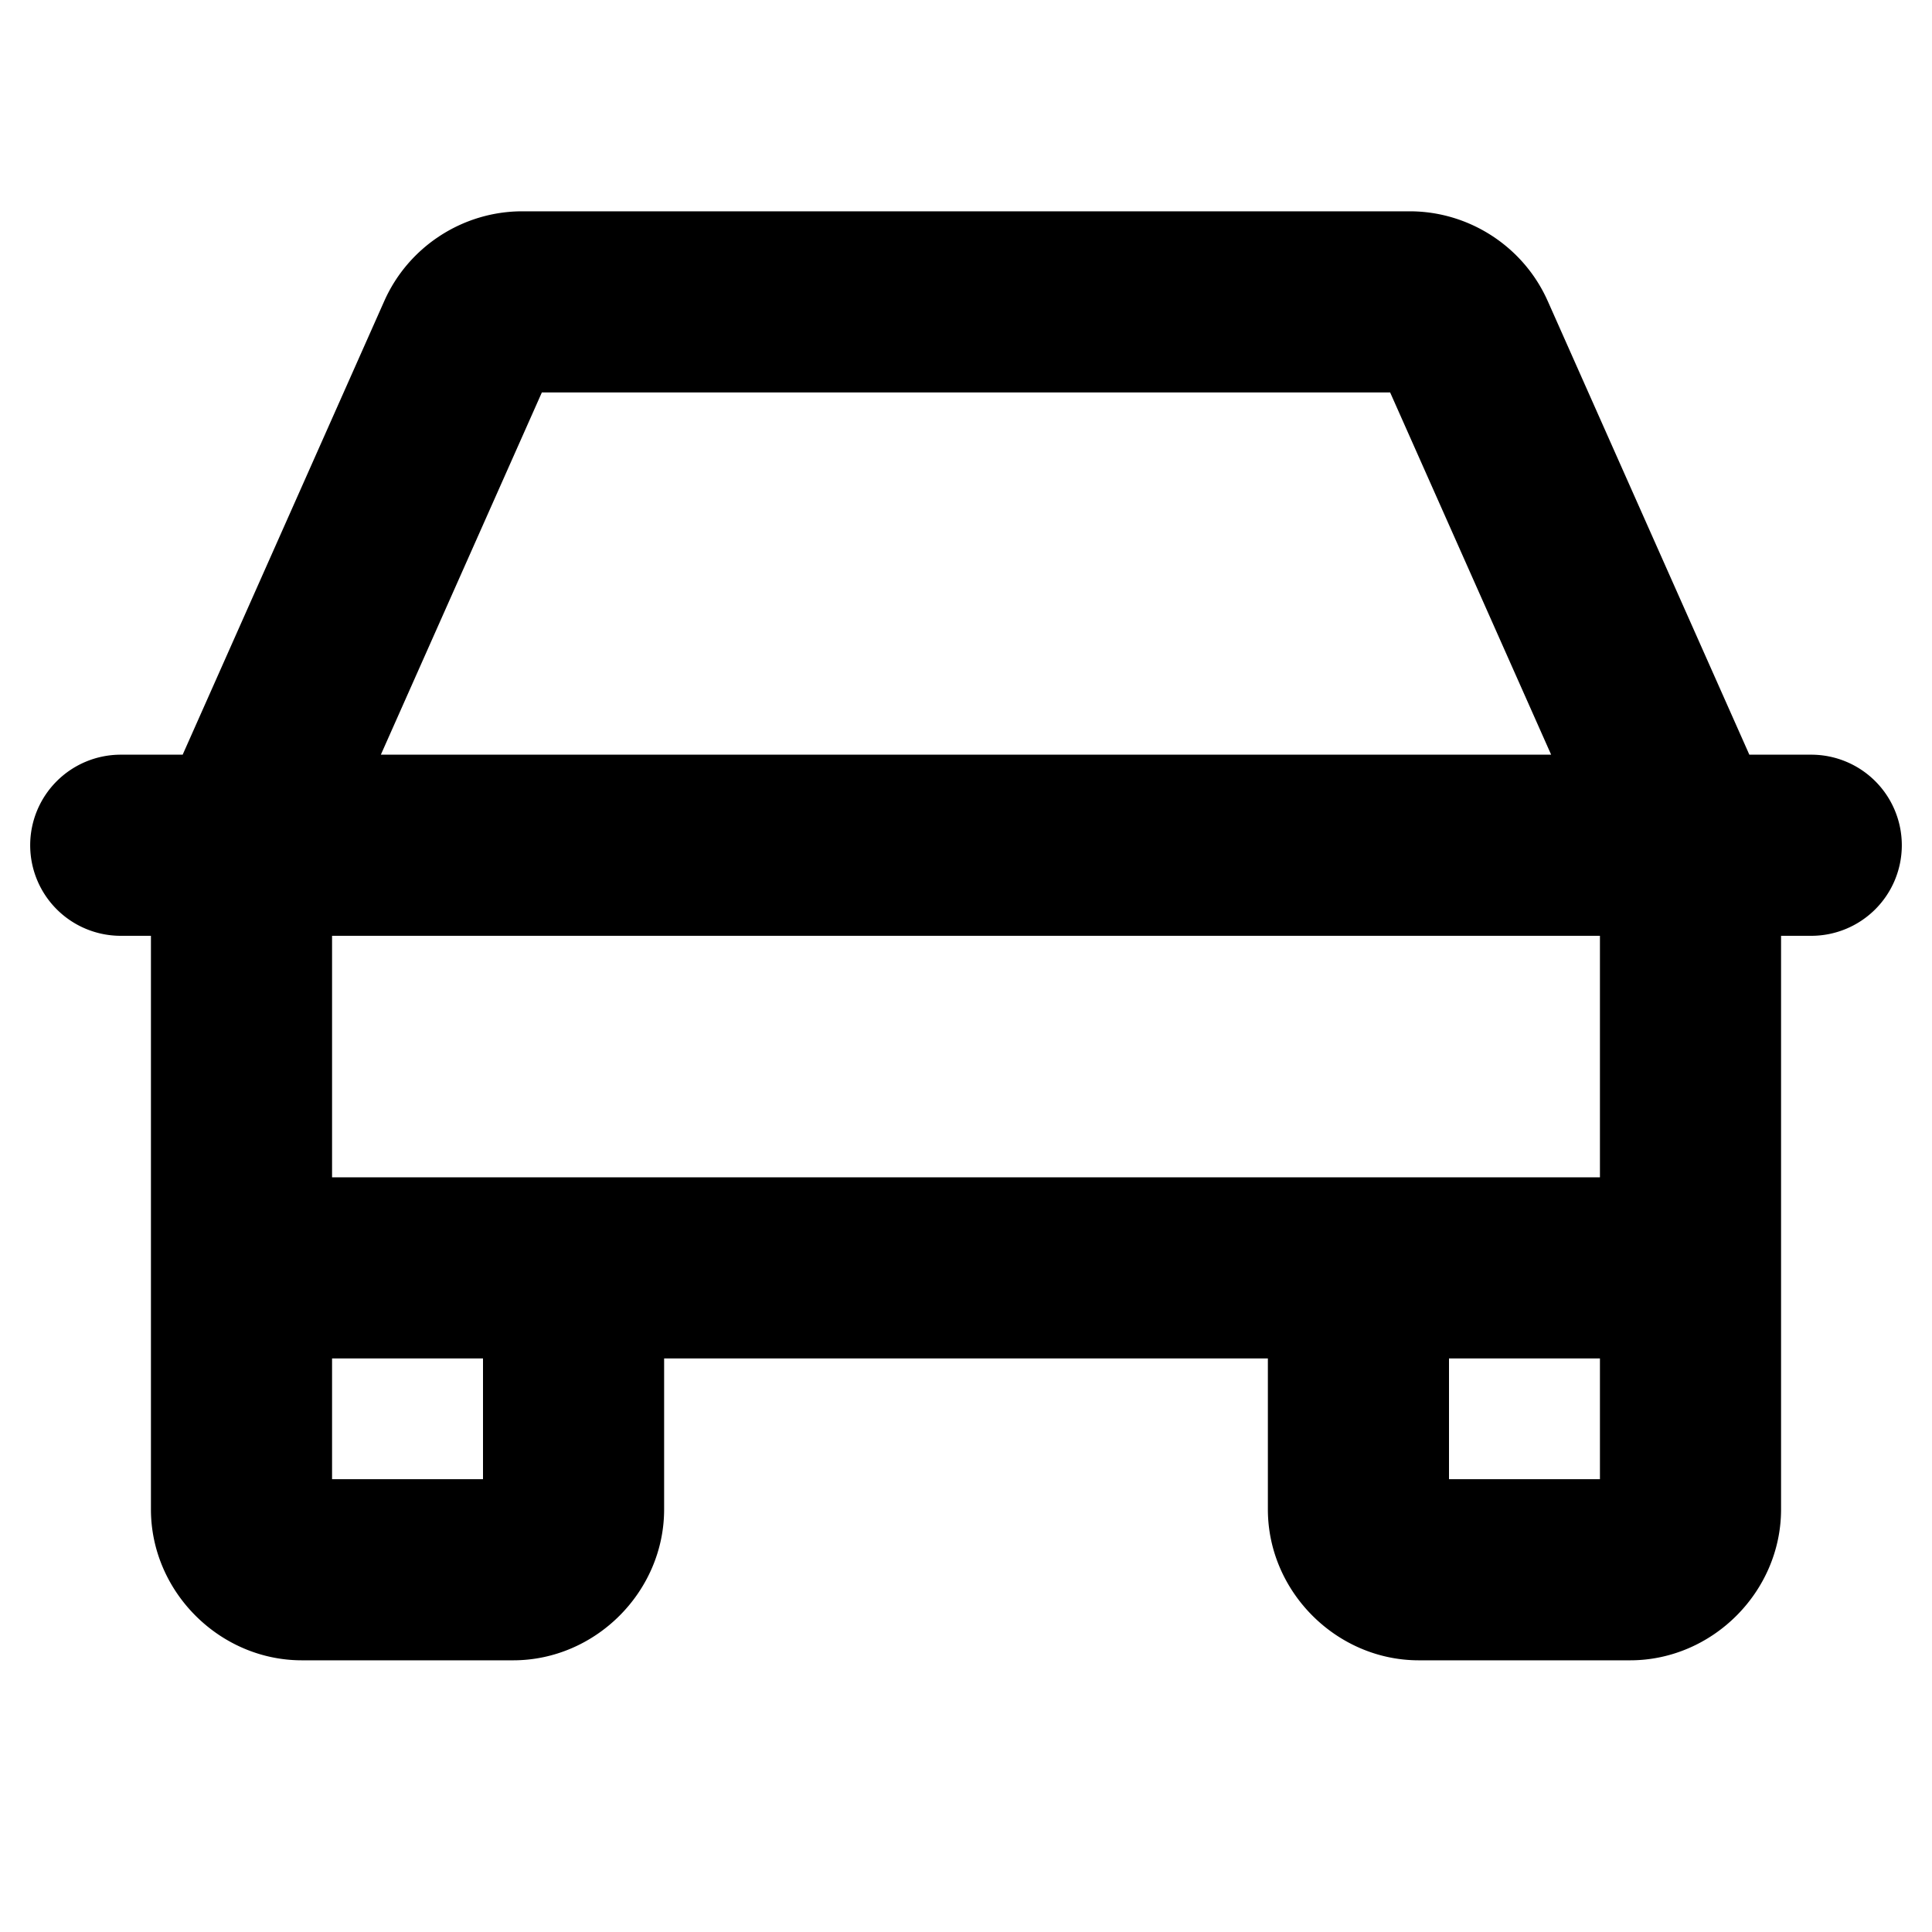<svg xmlns="http://www.w3.org/2000/svg" viewBox="0 0 256 256"><path d="M69.2 28c-7.873 0-15.076 4.682-18.274 11.875l-.002.002L24.204 100H16a12 12 0 0 0-12 12 12 12 0 0 0 12 12h4v76c0 10.904 9.096 20 20 20h28c10.904 0 20-9.096 20-20v-20h80v20c0 10.904 9.096 20 20 20h28c10.904 0 20-9.096 20-20v-76h4a12 12 0 0 0 12-12 12 12 0 0 0-12-12h-8.203l-26.72-60.123-.003-.002C201.876 32.682 194.673 28 186.801 28zm2.599 24H184.2l21.334 48H50.465zM44 124h168v32H44zm0 56h20v16H44zm148 0h20v16h-20z"/></svg>